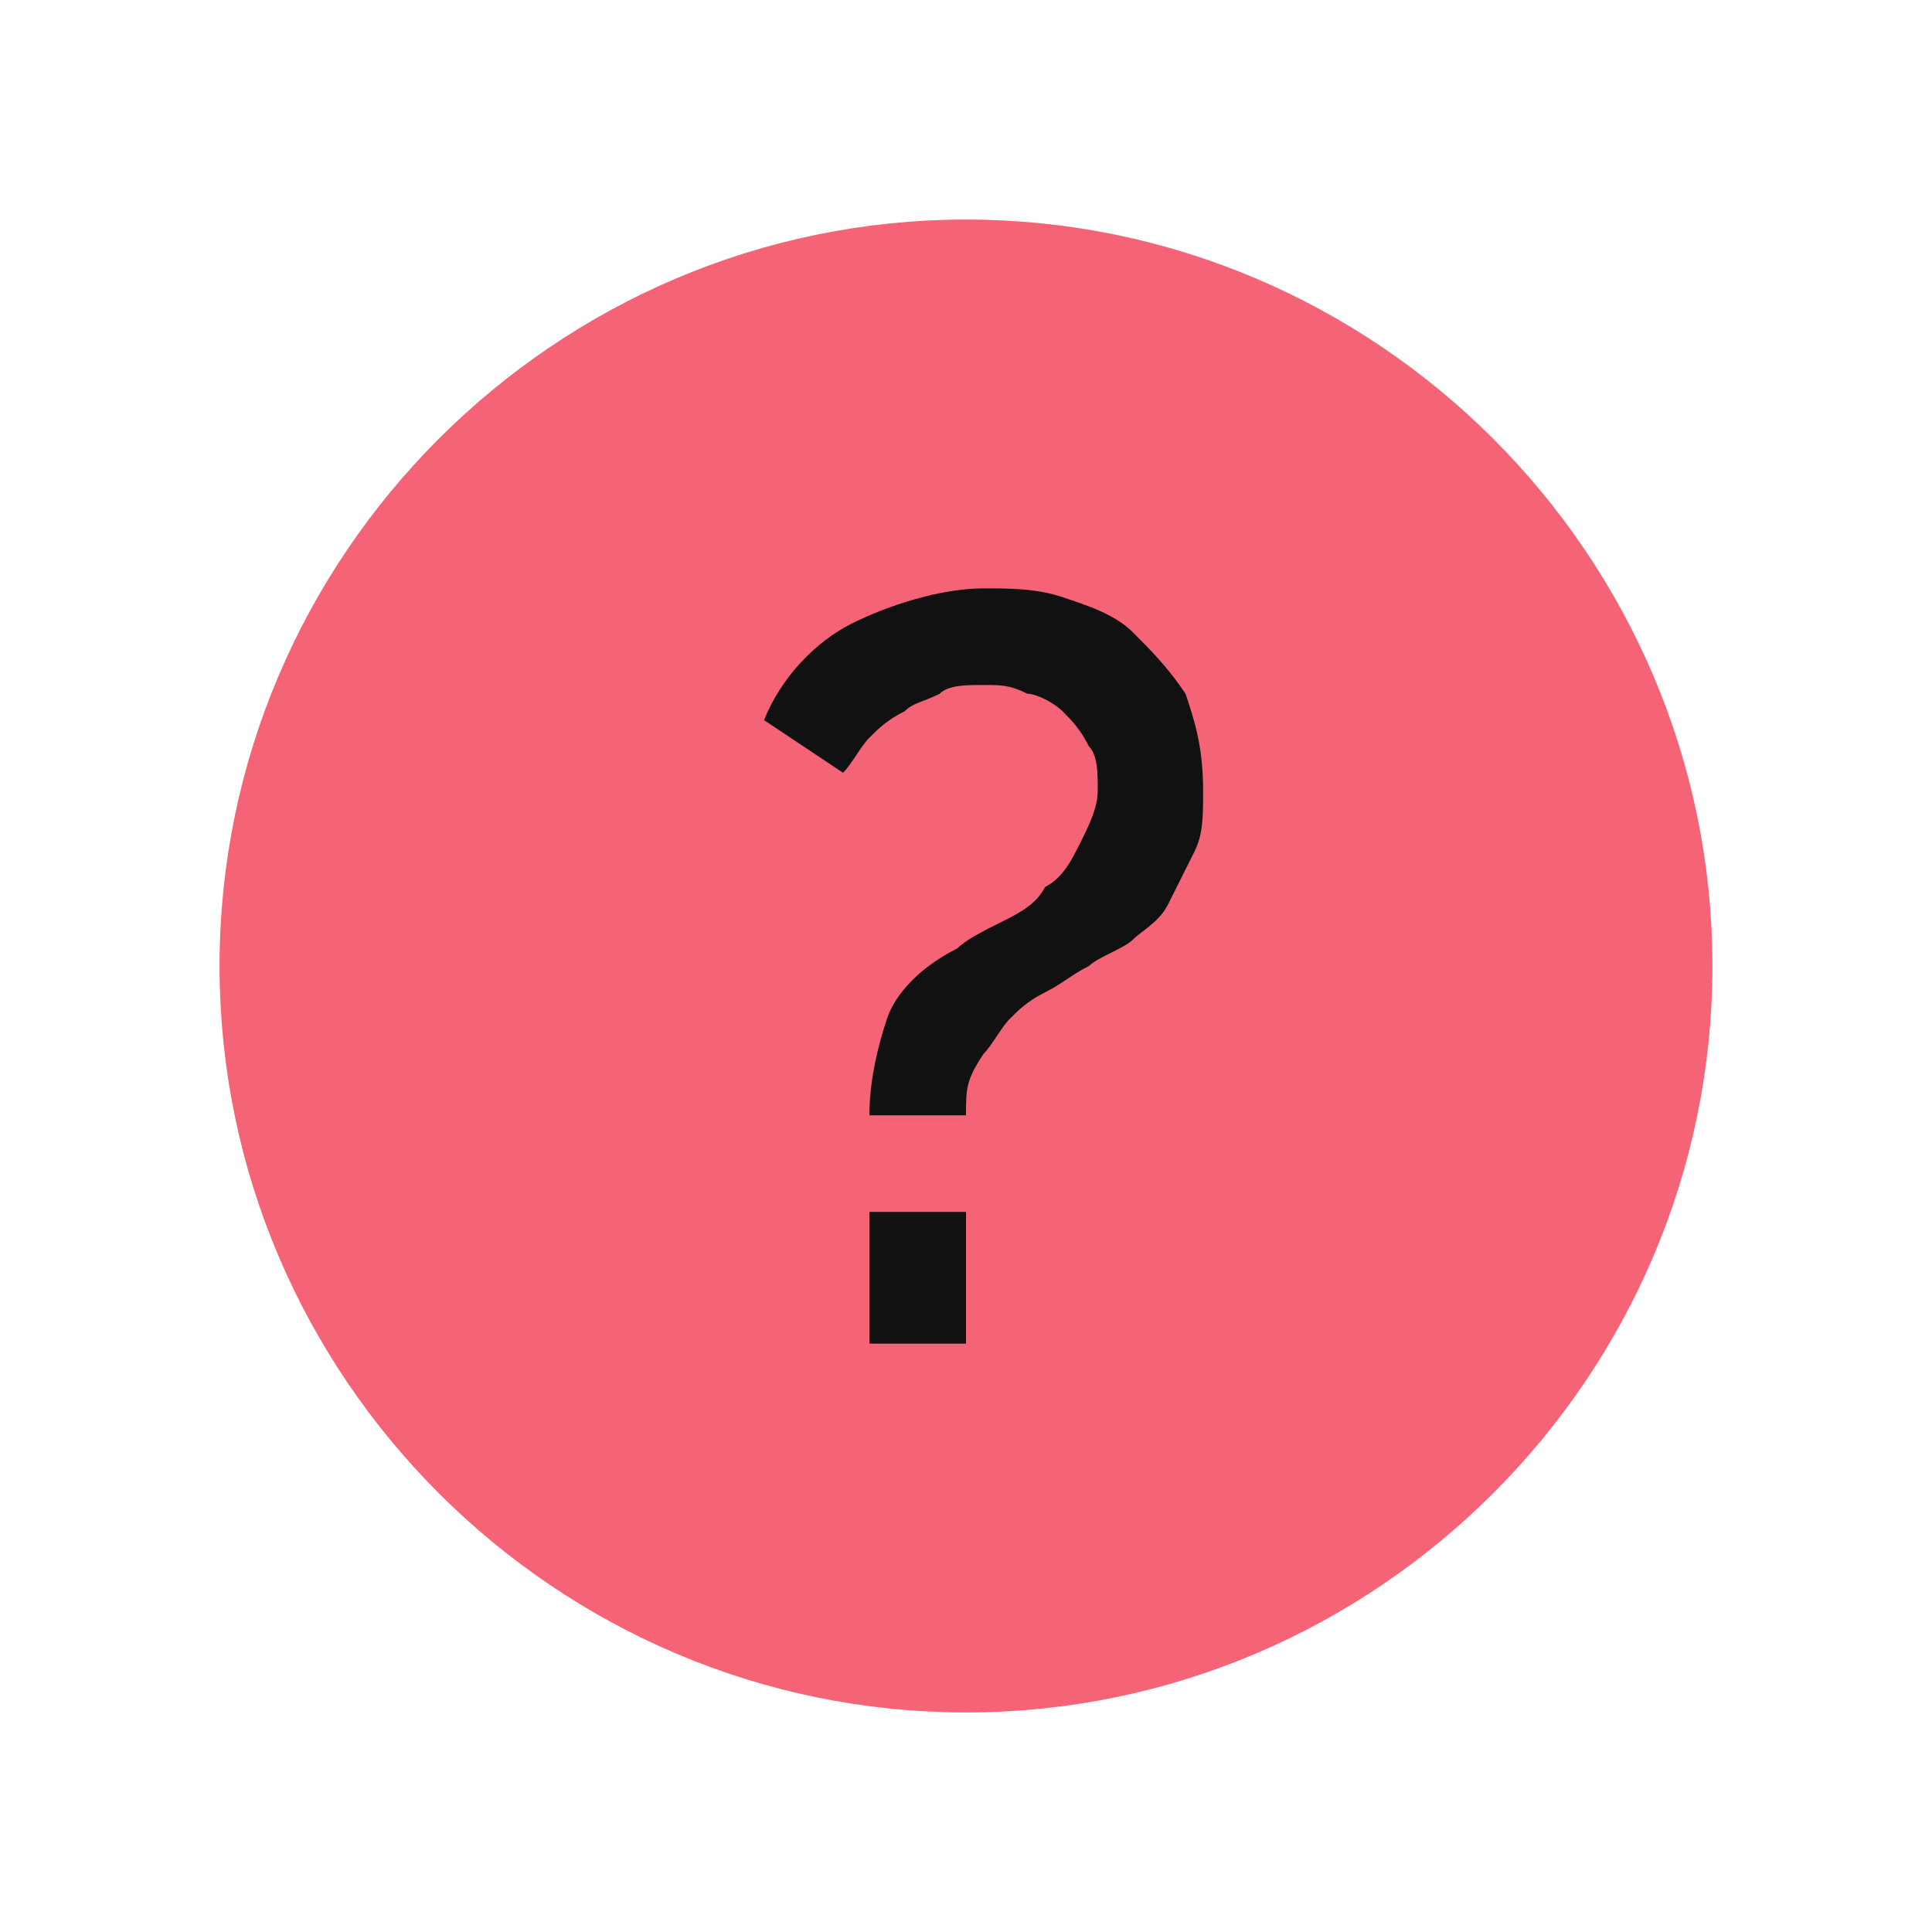 <?xml version="1.0" encoding="utf-8"?>
<!-- Generator: Adobe Illustrator 25.4.1, SVG Export Plug-In . SVG Version: 6.00 Build 0)  -->
<svg version="1.1" id="Layer_1" xmlns="http://www.w3.org/2000/svg" xmlns:xlink="http://www.w3.org/1999/xlink" x="0px" y="0px"
	 viewBox="0 0 22 22" style="enable-background:new 0 0 22 22;" xml:space="preserve">
<style type="text/css">
	.st0{fill:#F56476;stroke:#F56476;stroke-miterlimit:10;}
	.st1{fill:#111111;}
</style>
<path class="st0" d="M11,19L11,19c-4.4,0-8-3.6-8-8v0c0-4.4,3.6-8,8-8h0c4.4,0,8,3.6,8,8v0C19,15.4,15.4,19,11,19z"/>
<g>
	<path class="st1" d="M9.9,12.7c0-0.4,0.1-0.8,0.2-1.1c0.1-0.3,0.4-0.6,0.8-0.8c0.1-0.1,0.3-0.2,0.5-0.3s0.4-0.2,0.5-0.4
		c0.2-0.1,0.3-0.3,0.4-0.5s0.2-0.4,0.2-0.6c0-0.2,0-0.4-0.1-0.5c-0.1-0.2-0.2-0.3-0.3-0.4s-0.3-0.2-0.4-0.2
		c-0.2-0.1-0.3-0.1-0.5-0.1c-0.2,0-0.4,0-0.5,0.1c-0.2,0.1-0.3,0.1-0.4,0.2C10.1,8.2,10,8.3,9.9,8.4S9.7,8.7,9.6,8.8L8.7,8.2
		c0.2-0.5,0.6-0.9,1-1.1s1-0.4,1.5-0.4c0.3,0,0.6,0,0.9,0.1c0.3,0.1,0.6,0.2,0.8,0.4c0.2,0.2,0.4,0.4,0.6,0.7
		c0.1,0.3,0.2,0.6,0.2,1.1c0,0.3,0,0.5-0.1,0.7s-0.2,0.4-0.3,0.6s-0.3,0.3-0.4,0.4s-0.4,0.2-0.5,0.3c-0.2,0.1-0.3,0.2-0.5,0.3
		c-0.2,0.1-0.3,0.2-0.4,0.3c-0.1,0.1-0.2,0.3-0.3,0.4C11,12.3,11,12.4,11,12.7H9.9z M9.9,15.3v-1.5H11v1.5H9.9z"/>
</g>
</svg>
